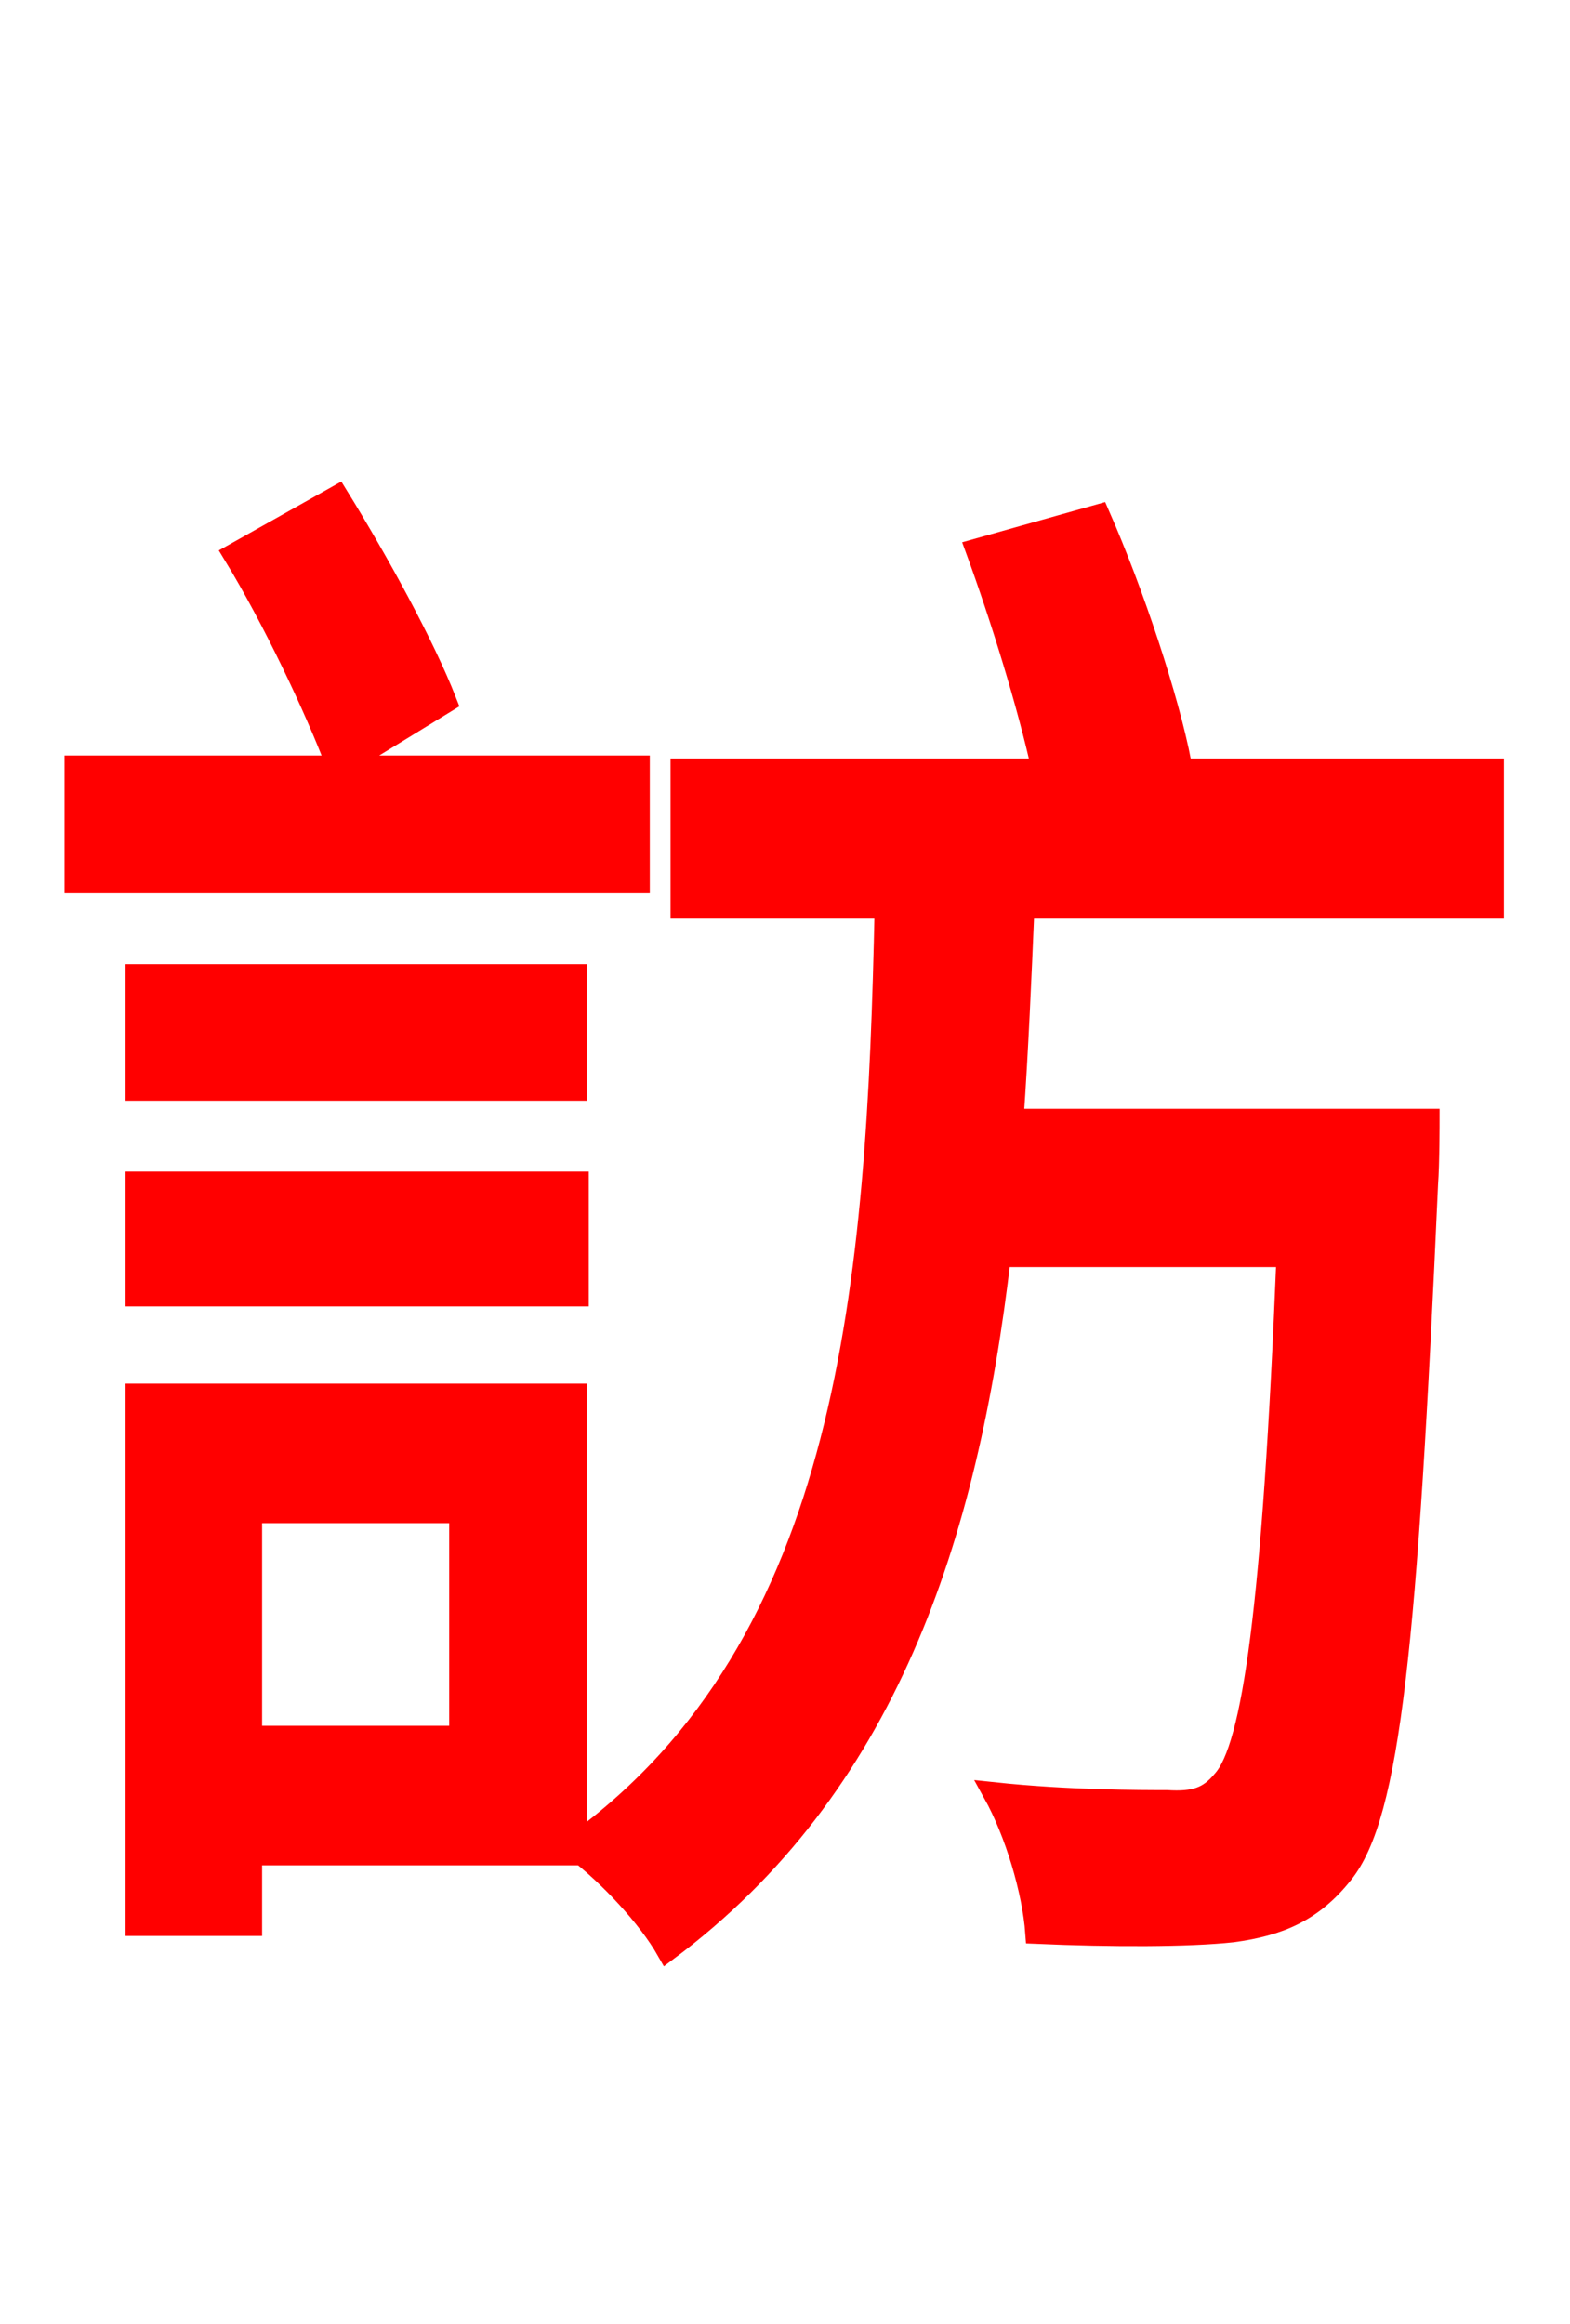 <svg xmlns="http://www.w3.org/2000/svg" xmlns:xlink="http://www.w3.org/1999/xlink" width="72" height="106.56"><path fill="red" stroke="red" d="M29.30 35.14L15.62 35.14L20.45 32.18C19.44 29.59 17.35 25.78 15.48 22.75L10.73 25.42C12.53 28.37 14.47 32.47 15.48 35.14L3.46 35.14L3.46 40.46L29.30 40.46ZM6.26 59.40L26.50 59.40L26.50 54.22L6.26 54.22ZM6.26 44.71L6.26 49.97L26.42 49.97L26.42 44.71ZM21.10 79.63L11.52 79.63L11.52 69.34L21.10 69.34ZM68.47 41.62L68.47 35.28L53.21 35.28L54.14 34.99C53.57 32.04 51.98 27.22 50.40 23.62L44.78 25.20C45.94 28.37 47.16 32.33 47.81 35.28L31.25 35.28L31.25 41.62L40.61 41.62C40.25 58.82 39.02 75.38 26.42 84.53L26.42 63.94L6.26 63.94L6.26 88.27L11.52 88.27L11.52 85.03L26.42 85.03L26.42 84.82C27.94 85.97 29.74 87.91 30.60 89.42C40.61 81.94 44.35 70.56 45.86 57.60L59.04 57.60C58.39 73.73 57.46 80.14 56.09 81.65C55.44 82.44 54.79 82.66 53.50 82.58C52.27 82.58 48.96 82.58 45.58 82.22C46.58 84.02 47.38 86.69 47.52 88.63C50.98 88.78 54.50 88.78 56.52 88.56C58.68 88.27 60.19 87.62 61.56 85.90C63.72 83.23 64.51 75.38 65.45 54.29C65.52 53.35 65.52 51.34 65.52 51.34L46.44 51.34C46.66 48.17 46.80 44.93 46.94 41.62Z"/></svg>
